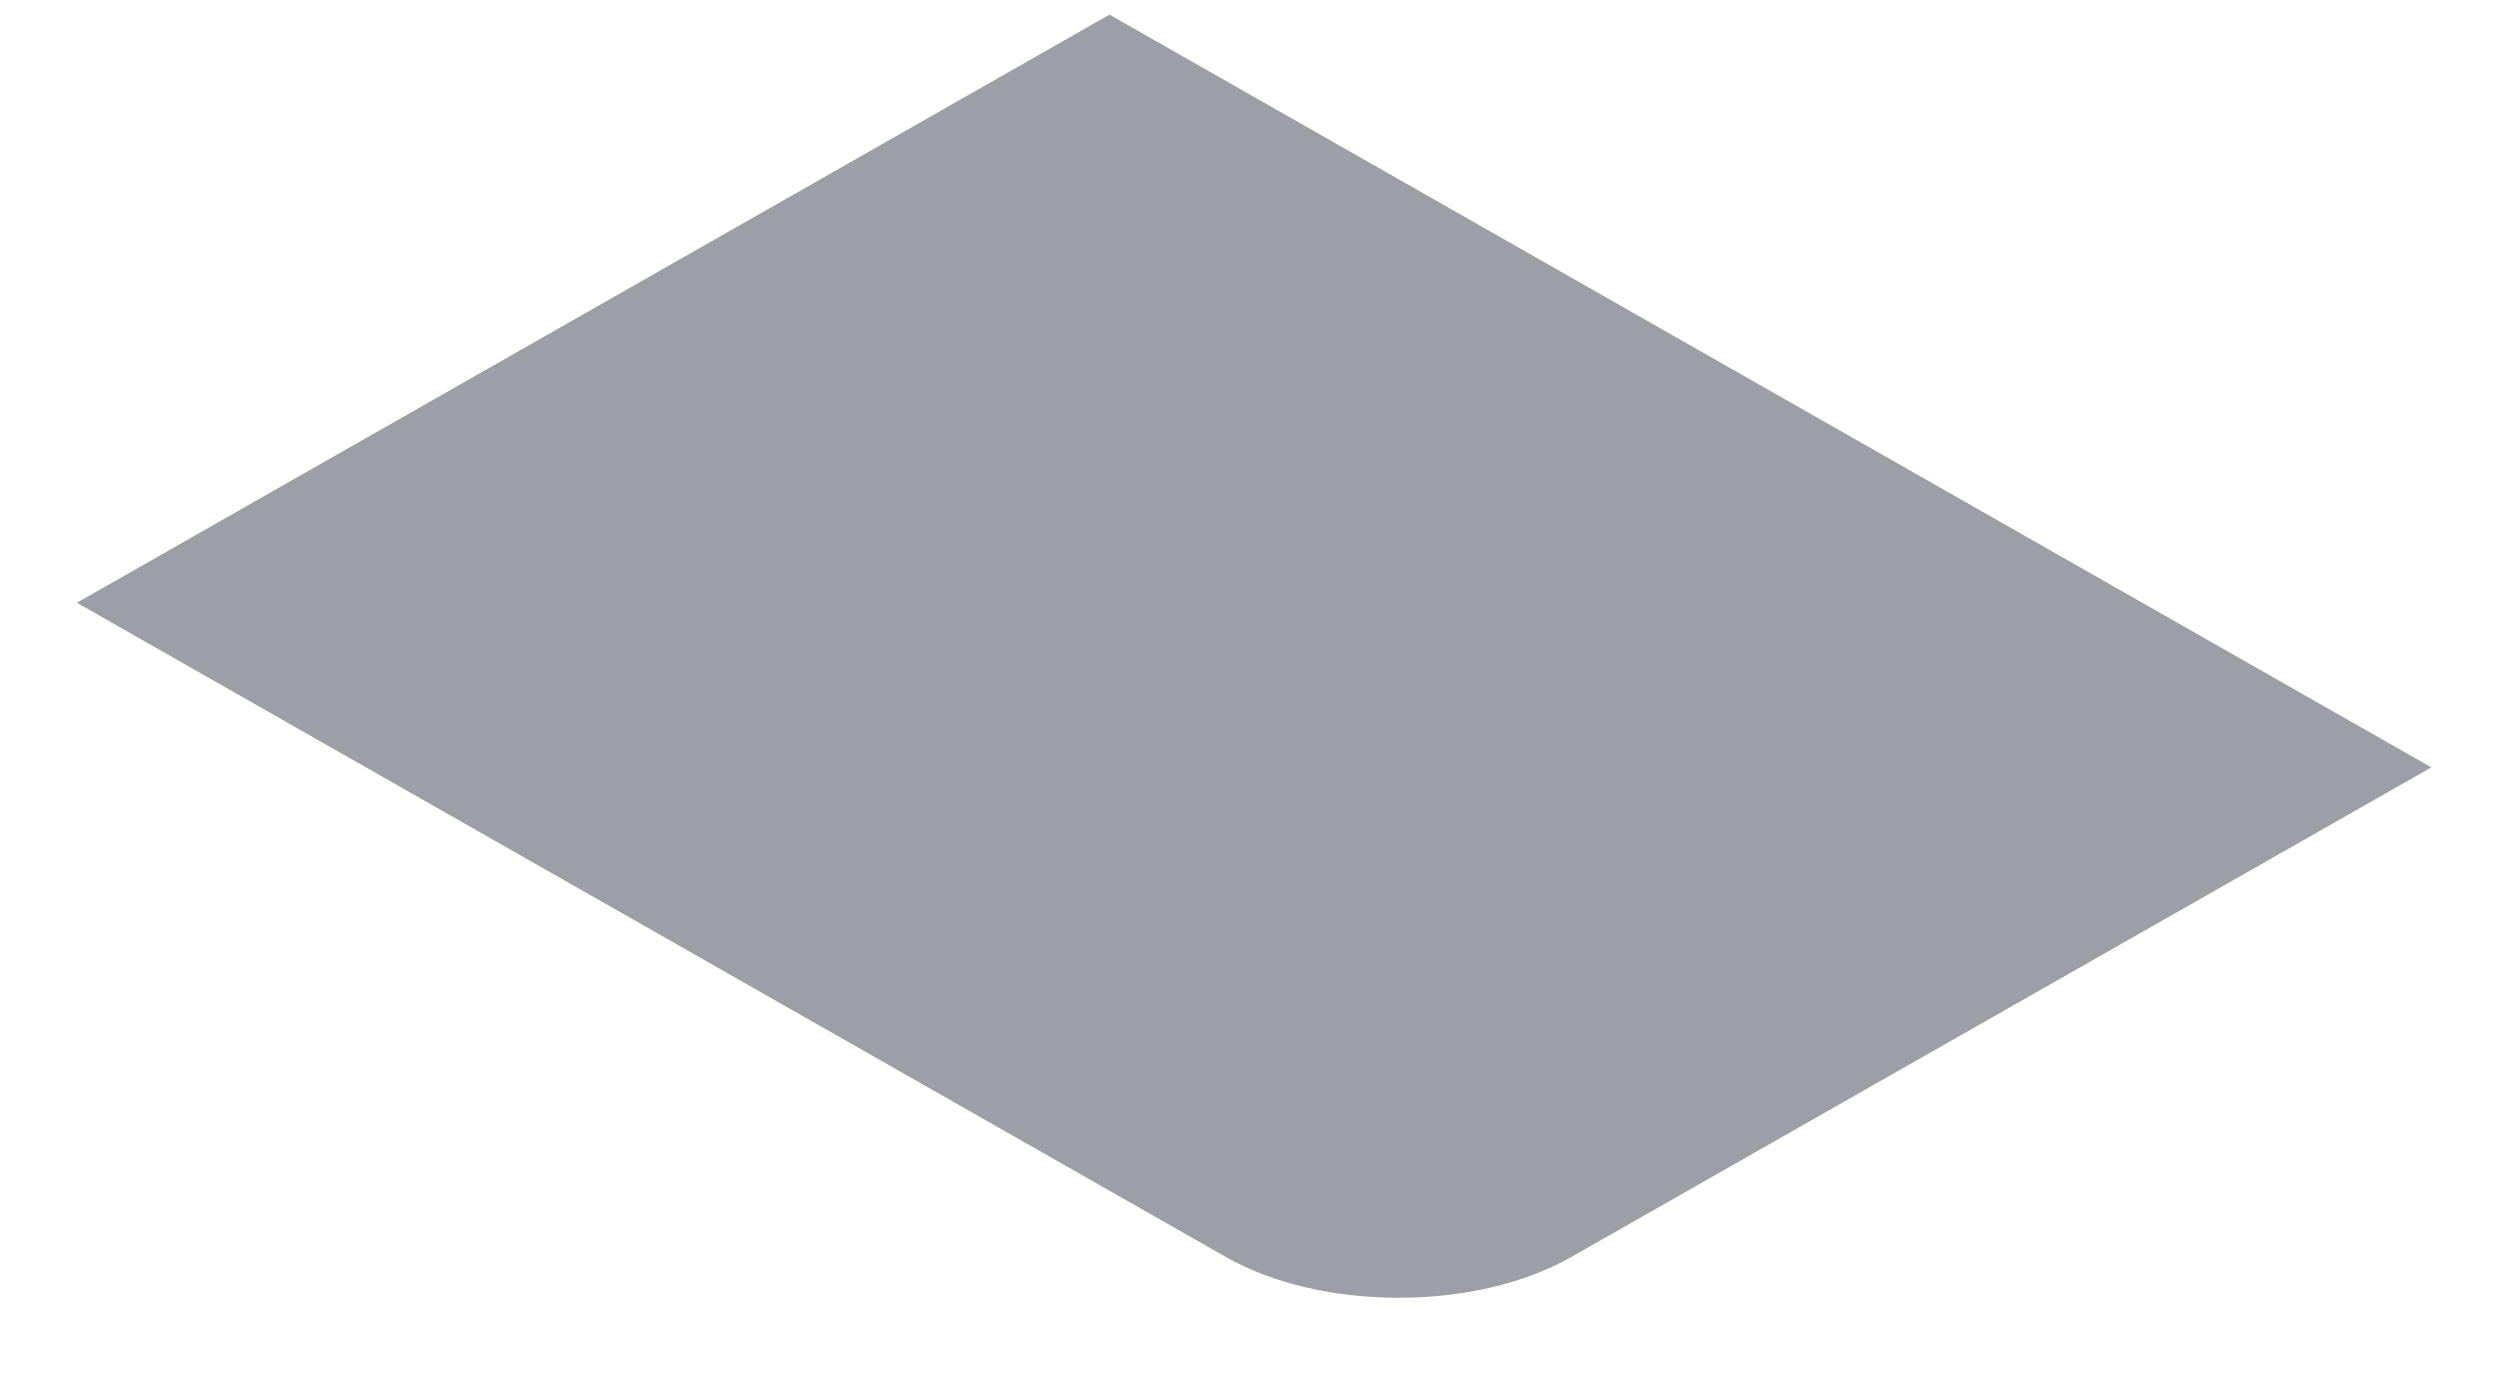<svg width="20" height="11" viewBox="0 0 20 11" fill="none" xmlns="http://www.w3.org/2000/svg">
<path d="M0.615 4.822L8.876 0.117L19.451 6.139L12.57 10.056C11.807 10.491 10.57 10.491 9.807 10.056L0.615 4.822Z" fill="#9E9EA7"/>
</svg>
